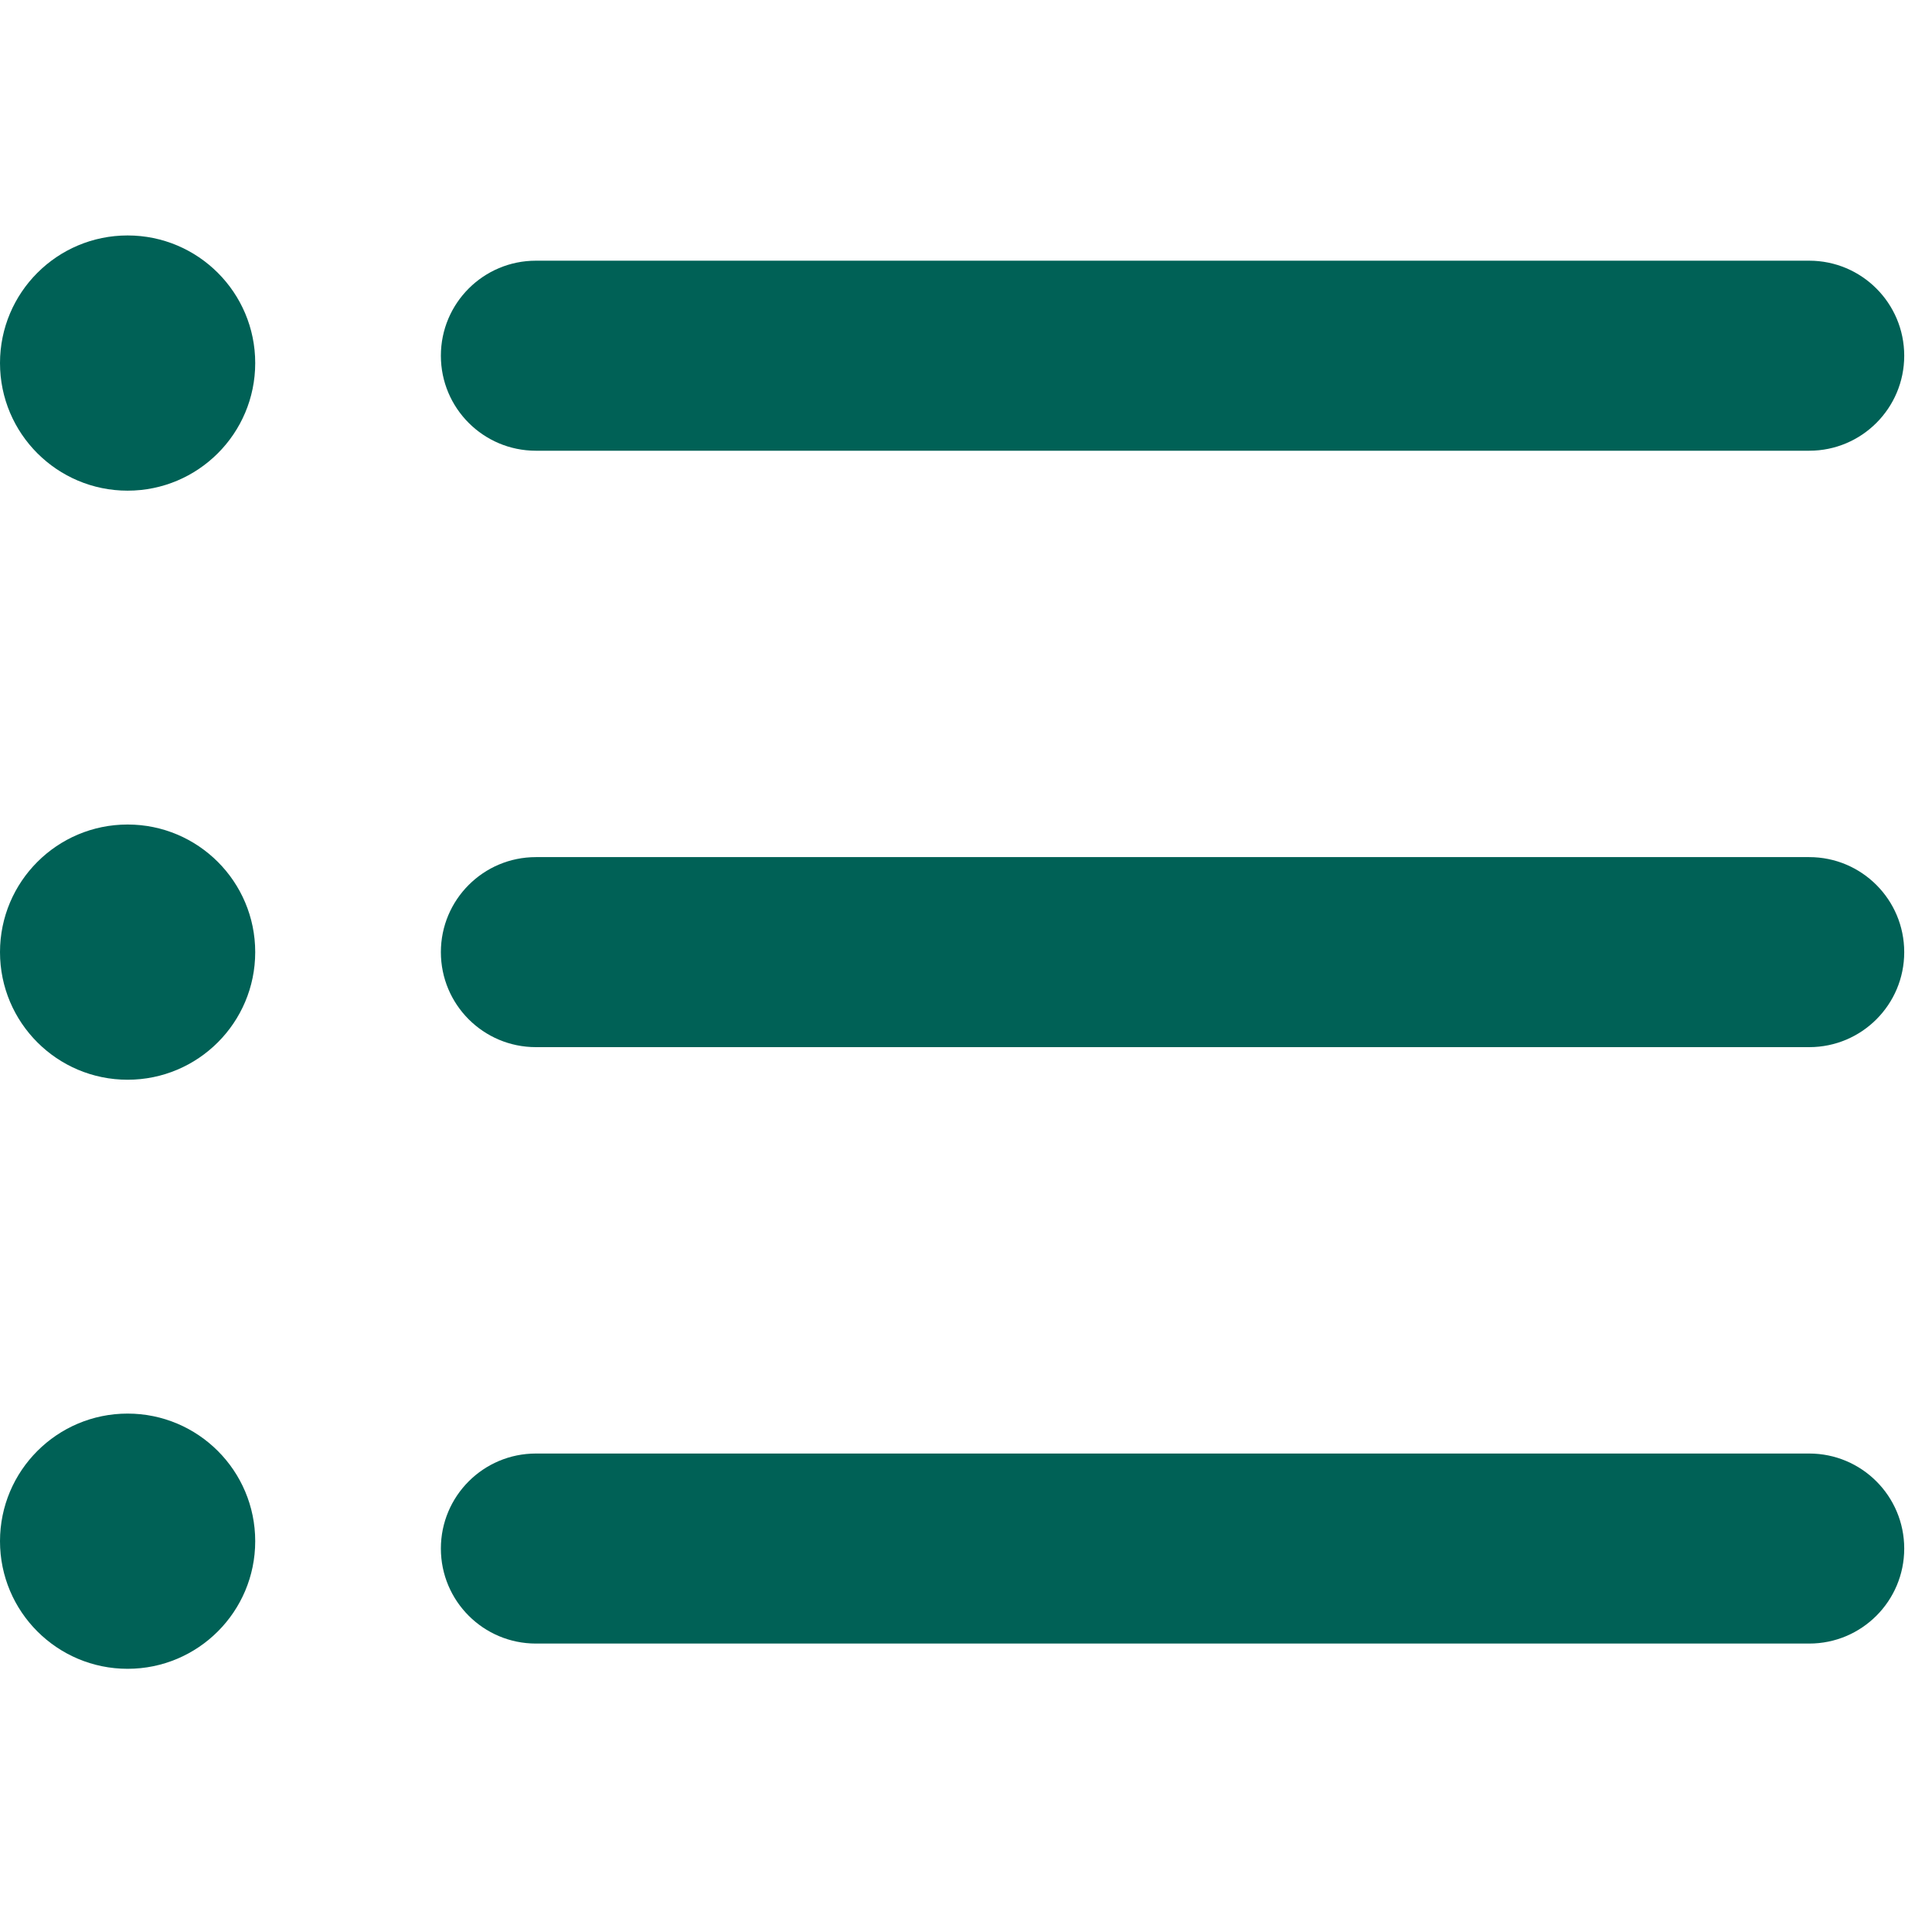 <svg width="61" height="61" viewBox="0 0 61 61" fill="none" xmlns="http://www.w3.org/2000/svg">
<g clip-path="url(#clip0)">
<path d="M57.124 51.893H16.92C15.263 51.893 13.92 50.55 13.92 48.893C13.92 47.236 15.263 45.893 16.92 45.893H57.123C58.78 45.893 60.123 47.236 60.123 48.893C60.123 50.55 58.781 51.893 57.124 51.893Z" fill="#006156"/>
<path d="M57.124 33.062H16.92C15.263 33.062 13.92 31.719 13.92 30.062C13.92 28.405 15.263 27.062 16.92 27.062H57.123C58.78 27.062 60.123 28.405 60.123 30.062C60.124 31.719 58.781 33.062 57.124 33.062Z" fill="#006156"/>
<path d="M57.124 14.231H16.92C15.263 14.231 13.92 12.888 13.92 11.231C13.92 9.574 15.263 8.231 16.92 8.231H57.123C58.78 8.231 60.123 9.574 60.123 11.231C60.123 12.888 58.781 14.231 57.124 14.231Z" fill="#006156"/>
<path d="M4.029 15.492C6.254 15.492 8.058 13.688 8.058 11.463C8.058 9.238 6.254 7.434 4.029 7.434C1.804 7.434 0 9.238 0 11.463C0 13.688 1.804 15.492 4.029 15.492Z" fill="#006156"/>
<path d="M4.029 34.091C6.254 34.091 8.058 32.287 8.058 30.062C8.058 27.837 6.254 26.033 4.029 26.033C1.804 26.033 0 27.837 0 30.062C0 32.287 1.804 34.091 4.029 34.091Z" fill="#006156"/>
<path d="M4.029 52.69C6.254 52.69 8.058 50.886 8.058 48.661C8.058 46.436 6.254 44.632 4.029 44.632C1.804 44.632 0 46.436 0 48.661C0 50.886 1.804 52.69 4.029 52.69Z" fill="#006156"/>
</g>
<defs>
<clipPath id="clip0">
<rect width="60.123" height="60.123" fill="white"/>
</clipPath>
</defs>
</svg>
